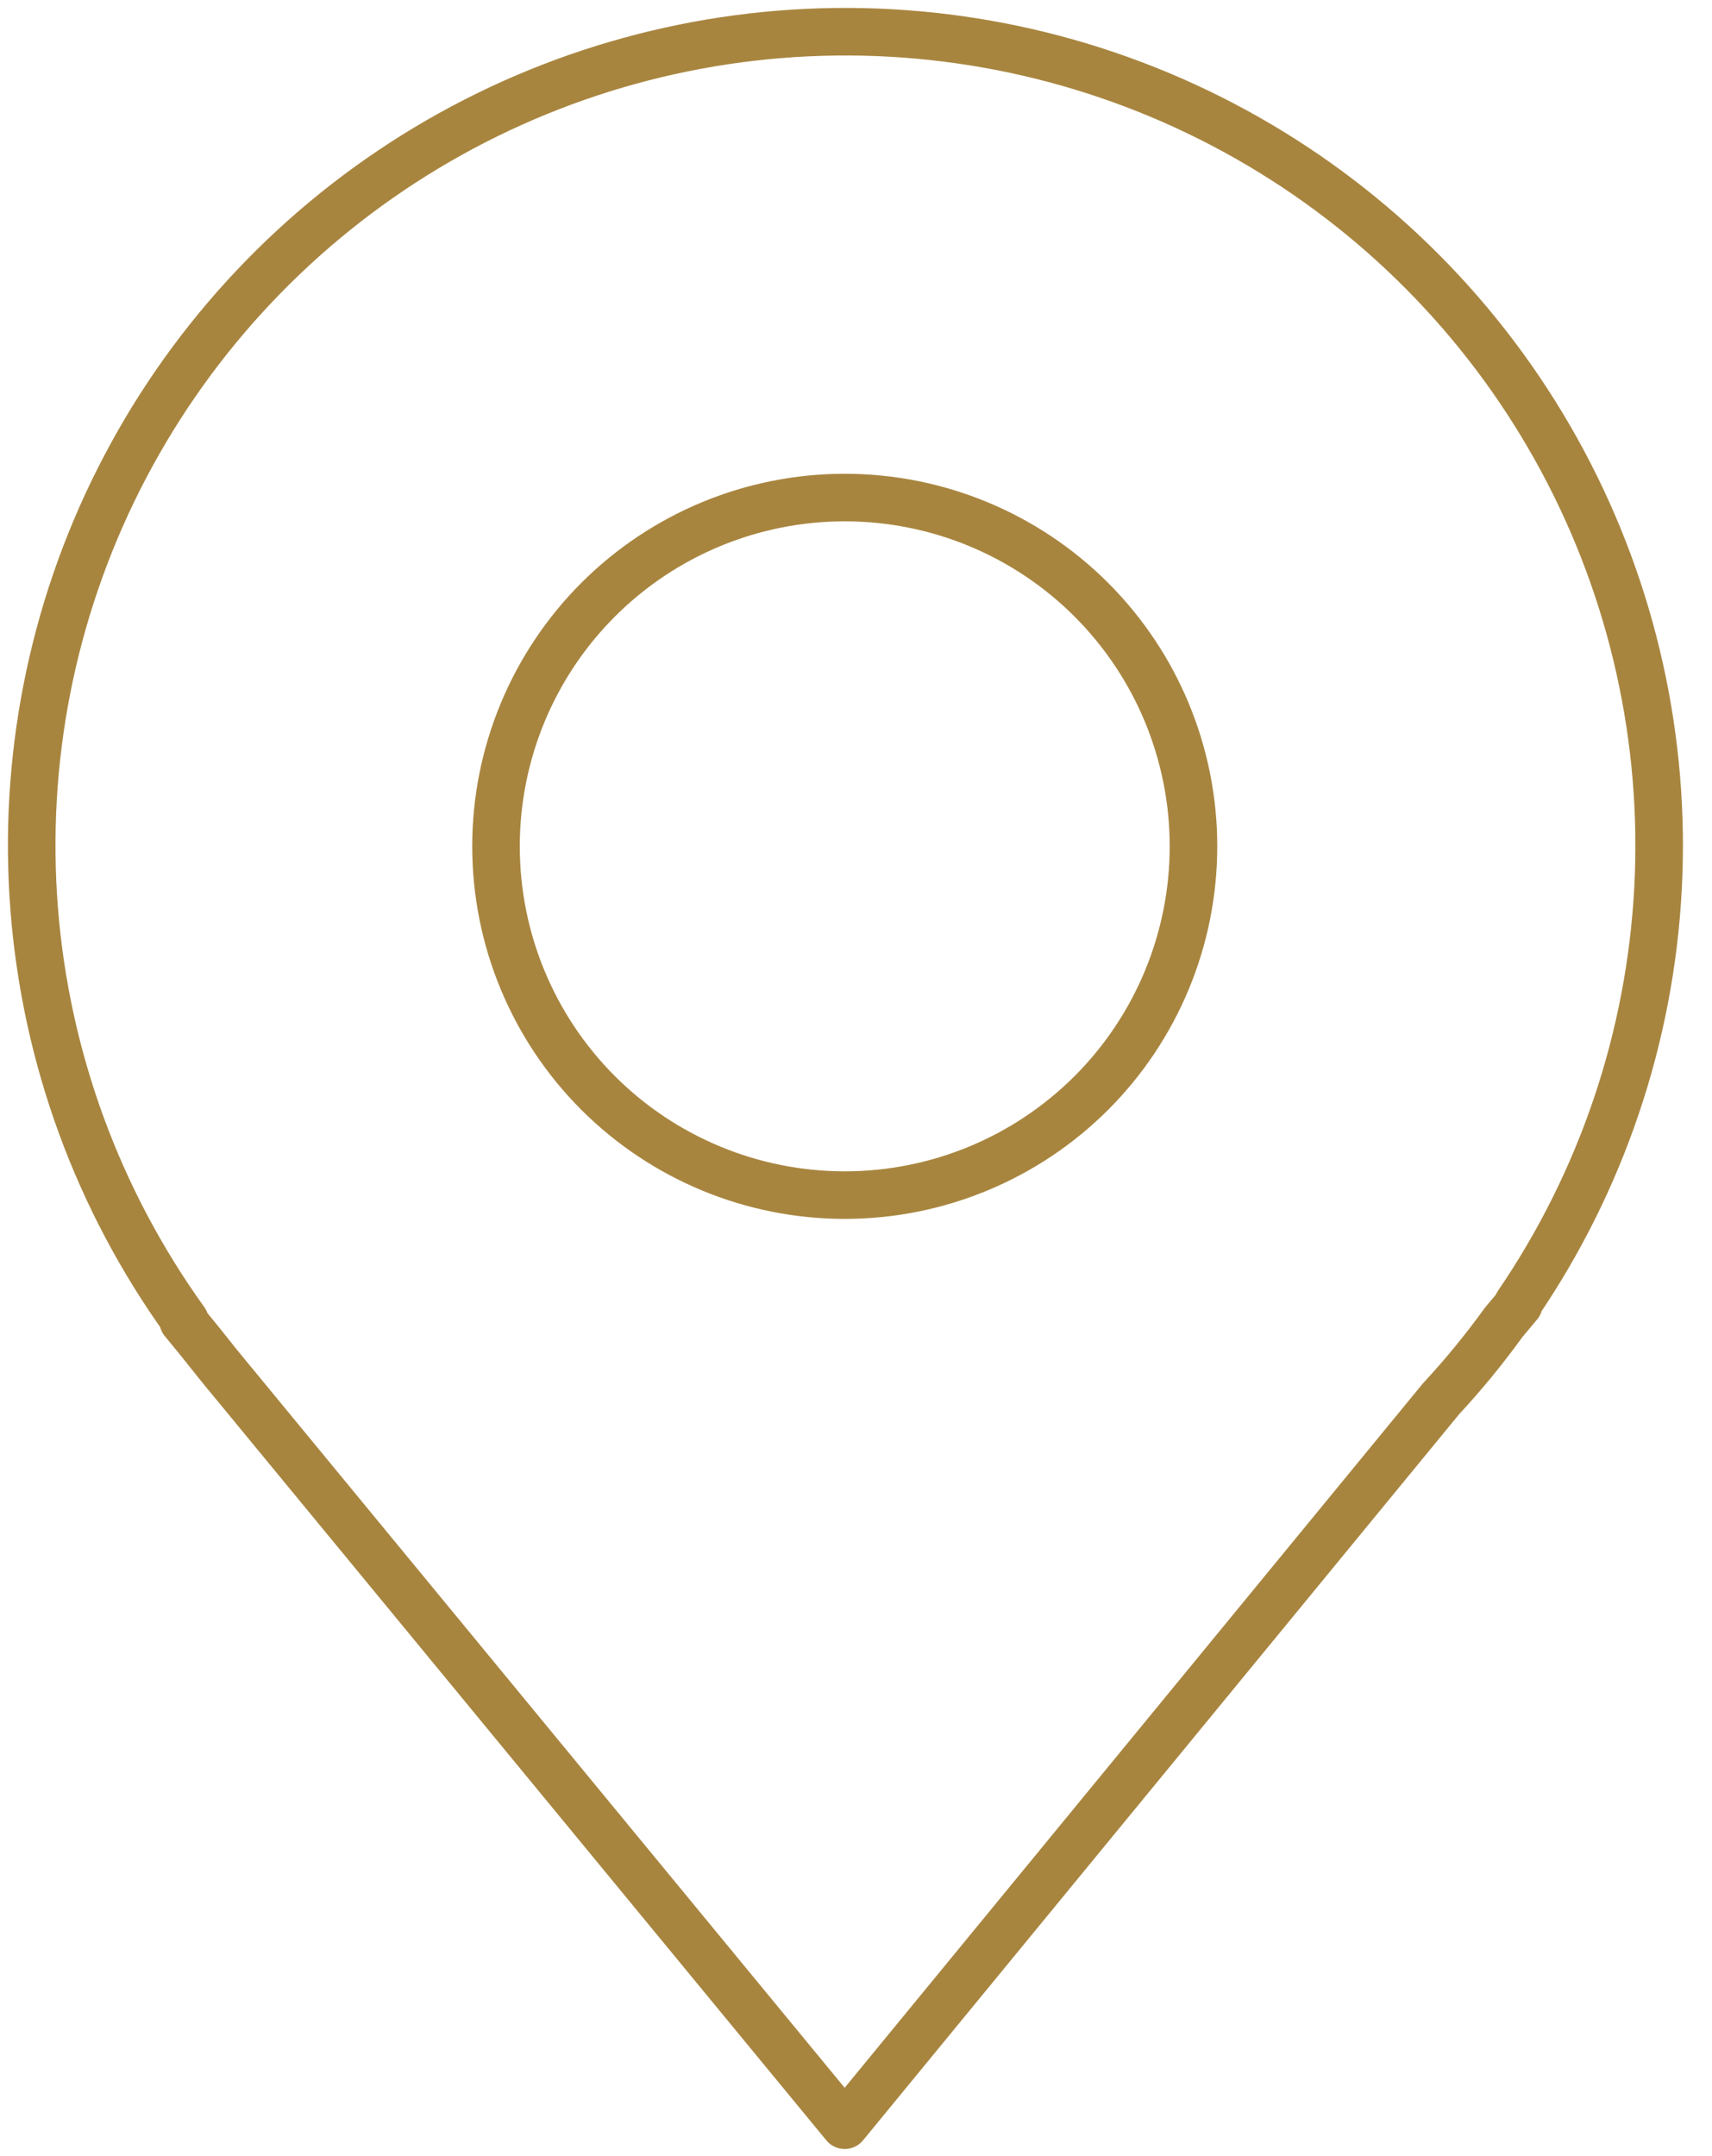 <svg width="54" height="68" viewBox="0 0 54 68" fill="none" xmlns="http://www.w3.org/2000/svg">
<path d="M26.645 37.692C29.562 37.692 32.36 36.533 34.423 34.471C36.486 32.408 37.645 29.61 37.645 26.692C37.645 23.775 36.486 20.977 34.423 18.914C32.36 16.851 29.562 15.692 26.645 15.692C23.727 15.692 20.929 16.851 18.866 18.914C16.803 20.977 15.645 23.775 15.645 26.692C15.645 29.61 16.803 32.408 18.866 34.471C20.929 36.533 23.727 37.692 26.645 37.692Z" stroke="#A8853F" stroke-width="1.5" stroke-linecap="round" stroke-linejoin="round"/>
<path d="M47.909 41.132H47.869C50.516 37.252 52.047 32.721 52.297 28.031C52.547 23.341 51.505 18.673 49.285 14.535C47.065 10.396 43.752 6.946 39.707 4.56C35.662 2.174 31.04 0.943 26.344 1.002C21.648 1.061 17.059 2.407 13.075 4.894C9.091 7.381 5.866 10.914 3.751 15.107C1.635 19.3 0.711 23.993 1.079 28.675C1.446 33.357 3.091 37.848 5.834 41.66H5.776L6.289 42.287C6.656 42.752 7.022 43.207 7.389 43.647L26.643 67.026L45.453 44.116C46.164 43.35 46.824 42.543 47.433 41.7L47.909 41.132Z" stroke="#A8853F" stroke-width="1.5" stroke-linecap="round" stroke-linejoin="round"/>
</svg>
